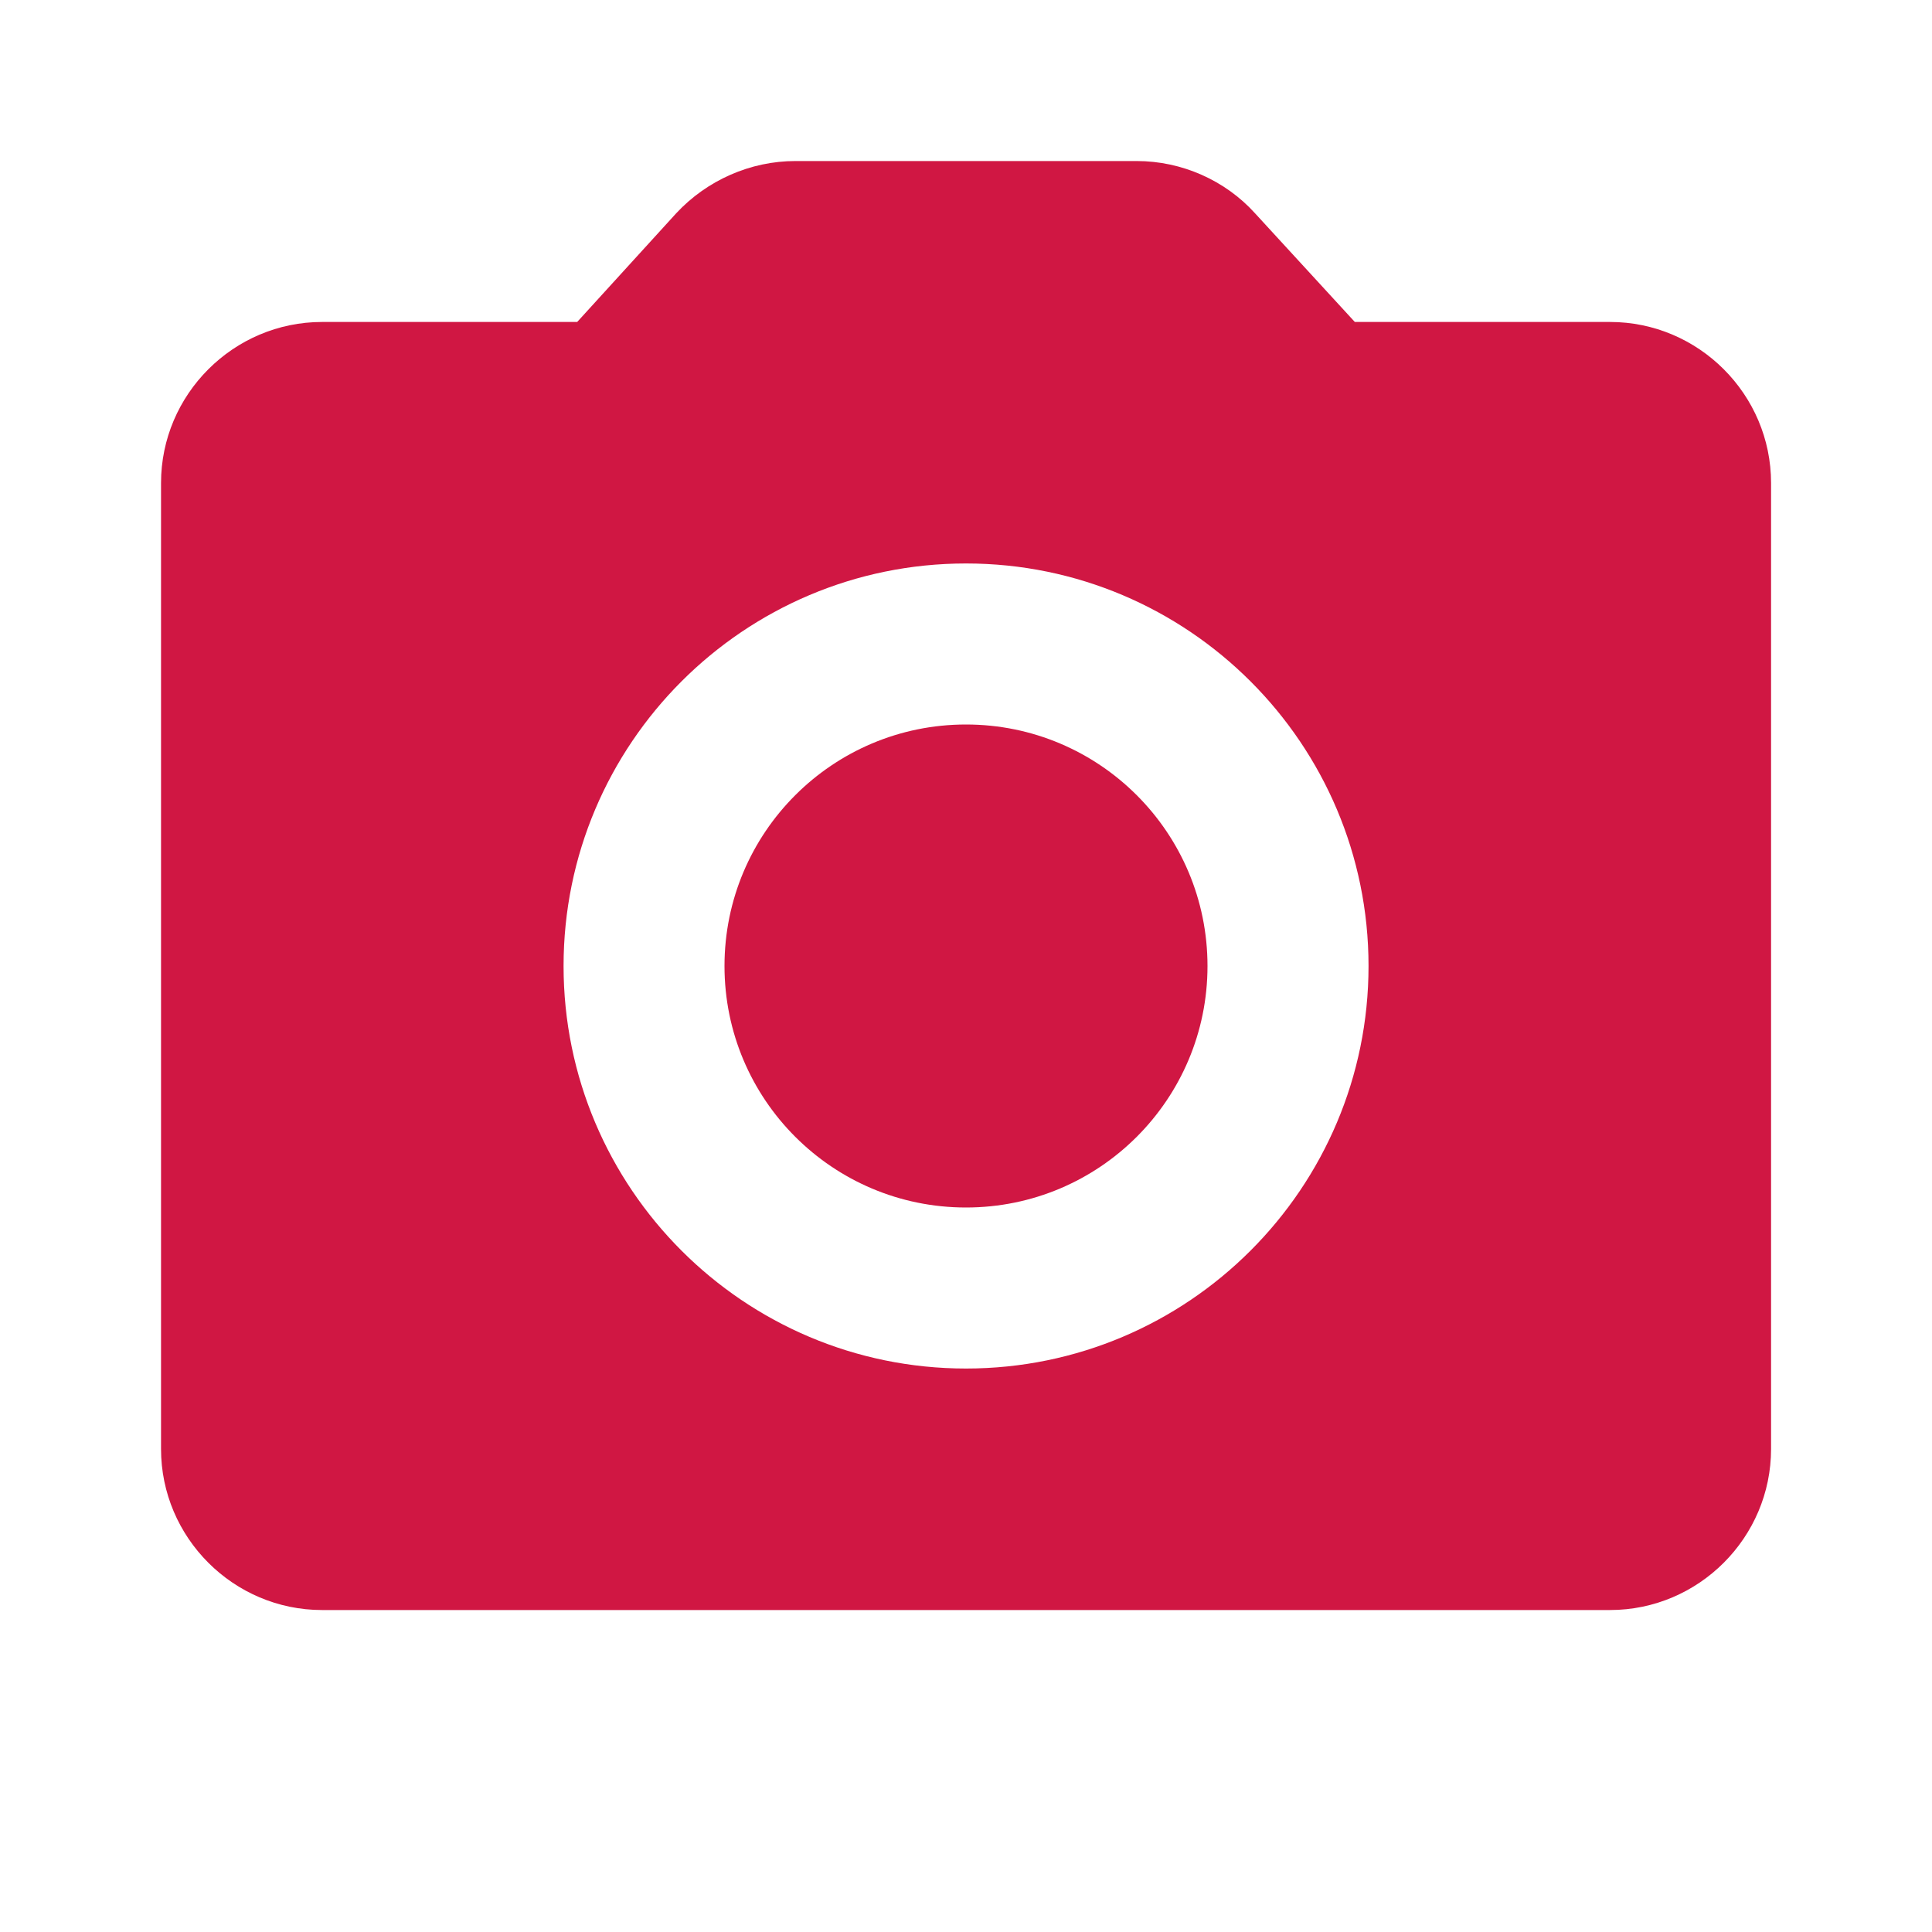 <svg width="20" height="20" viewBox="0 0 20 20" fill="none" xmlns="http://www.w3.org/2000/svg">
<g clip-path="url(#clip0_787_45010)">
<path d="M10 12.5C11.381 12.5 12.5 11.381 12.5 10C12.5 8.619 11.381 7.5 10 7.5C8.619 7.5 7.5 8.619 7.5 10C7.5 11.381 8.619 12.5 10 12.5Z" fill="#D01743"/>
<path d="M16.667 3.333H14.025L12.992 2.208C12.684 1.867 12.234 1.667 11.767 1.667H8.234C7.767 1.667 7.317 1.867 7 2.208L5.975 3.333H3.334C2.417 3.333 1.667 4.083 1.667 5V15C1.667 15.917 2.417 16.667 3.334 16.667H16.667C17.584 16.667 18.334 15.917 18.334 15V5C18.334 4.083 17.584 3.333 16.667 3.333ZM10 14.167C7.7 14.167 5.834 12.3 5.834 10C5.834 7.7 7.7 5.833 10 5.833C12.3 5.833 14.167 7.7 14.167 10C14.167 12.3 12.3 14.167 10 14.167Z" fill="#D01743"/>
</g>
<defs>
<clipPath id="clip0_787_45010">
<rect width="20" height="20" fill="white"/>
</clipPath>
</defs>
</svg>

